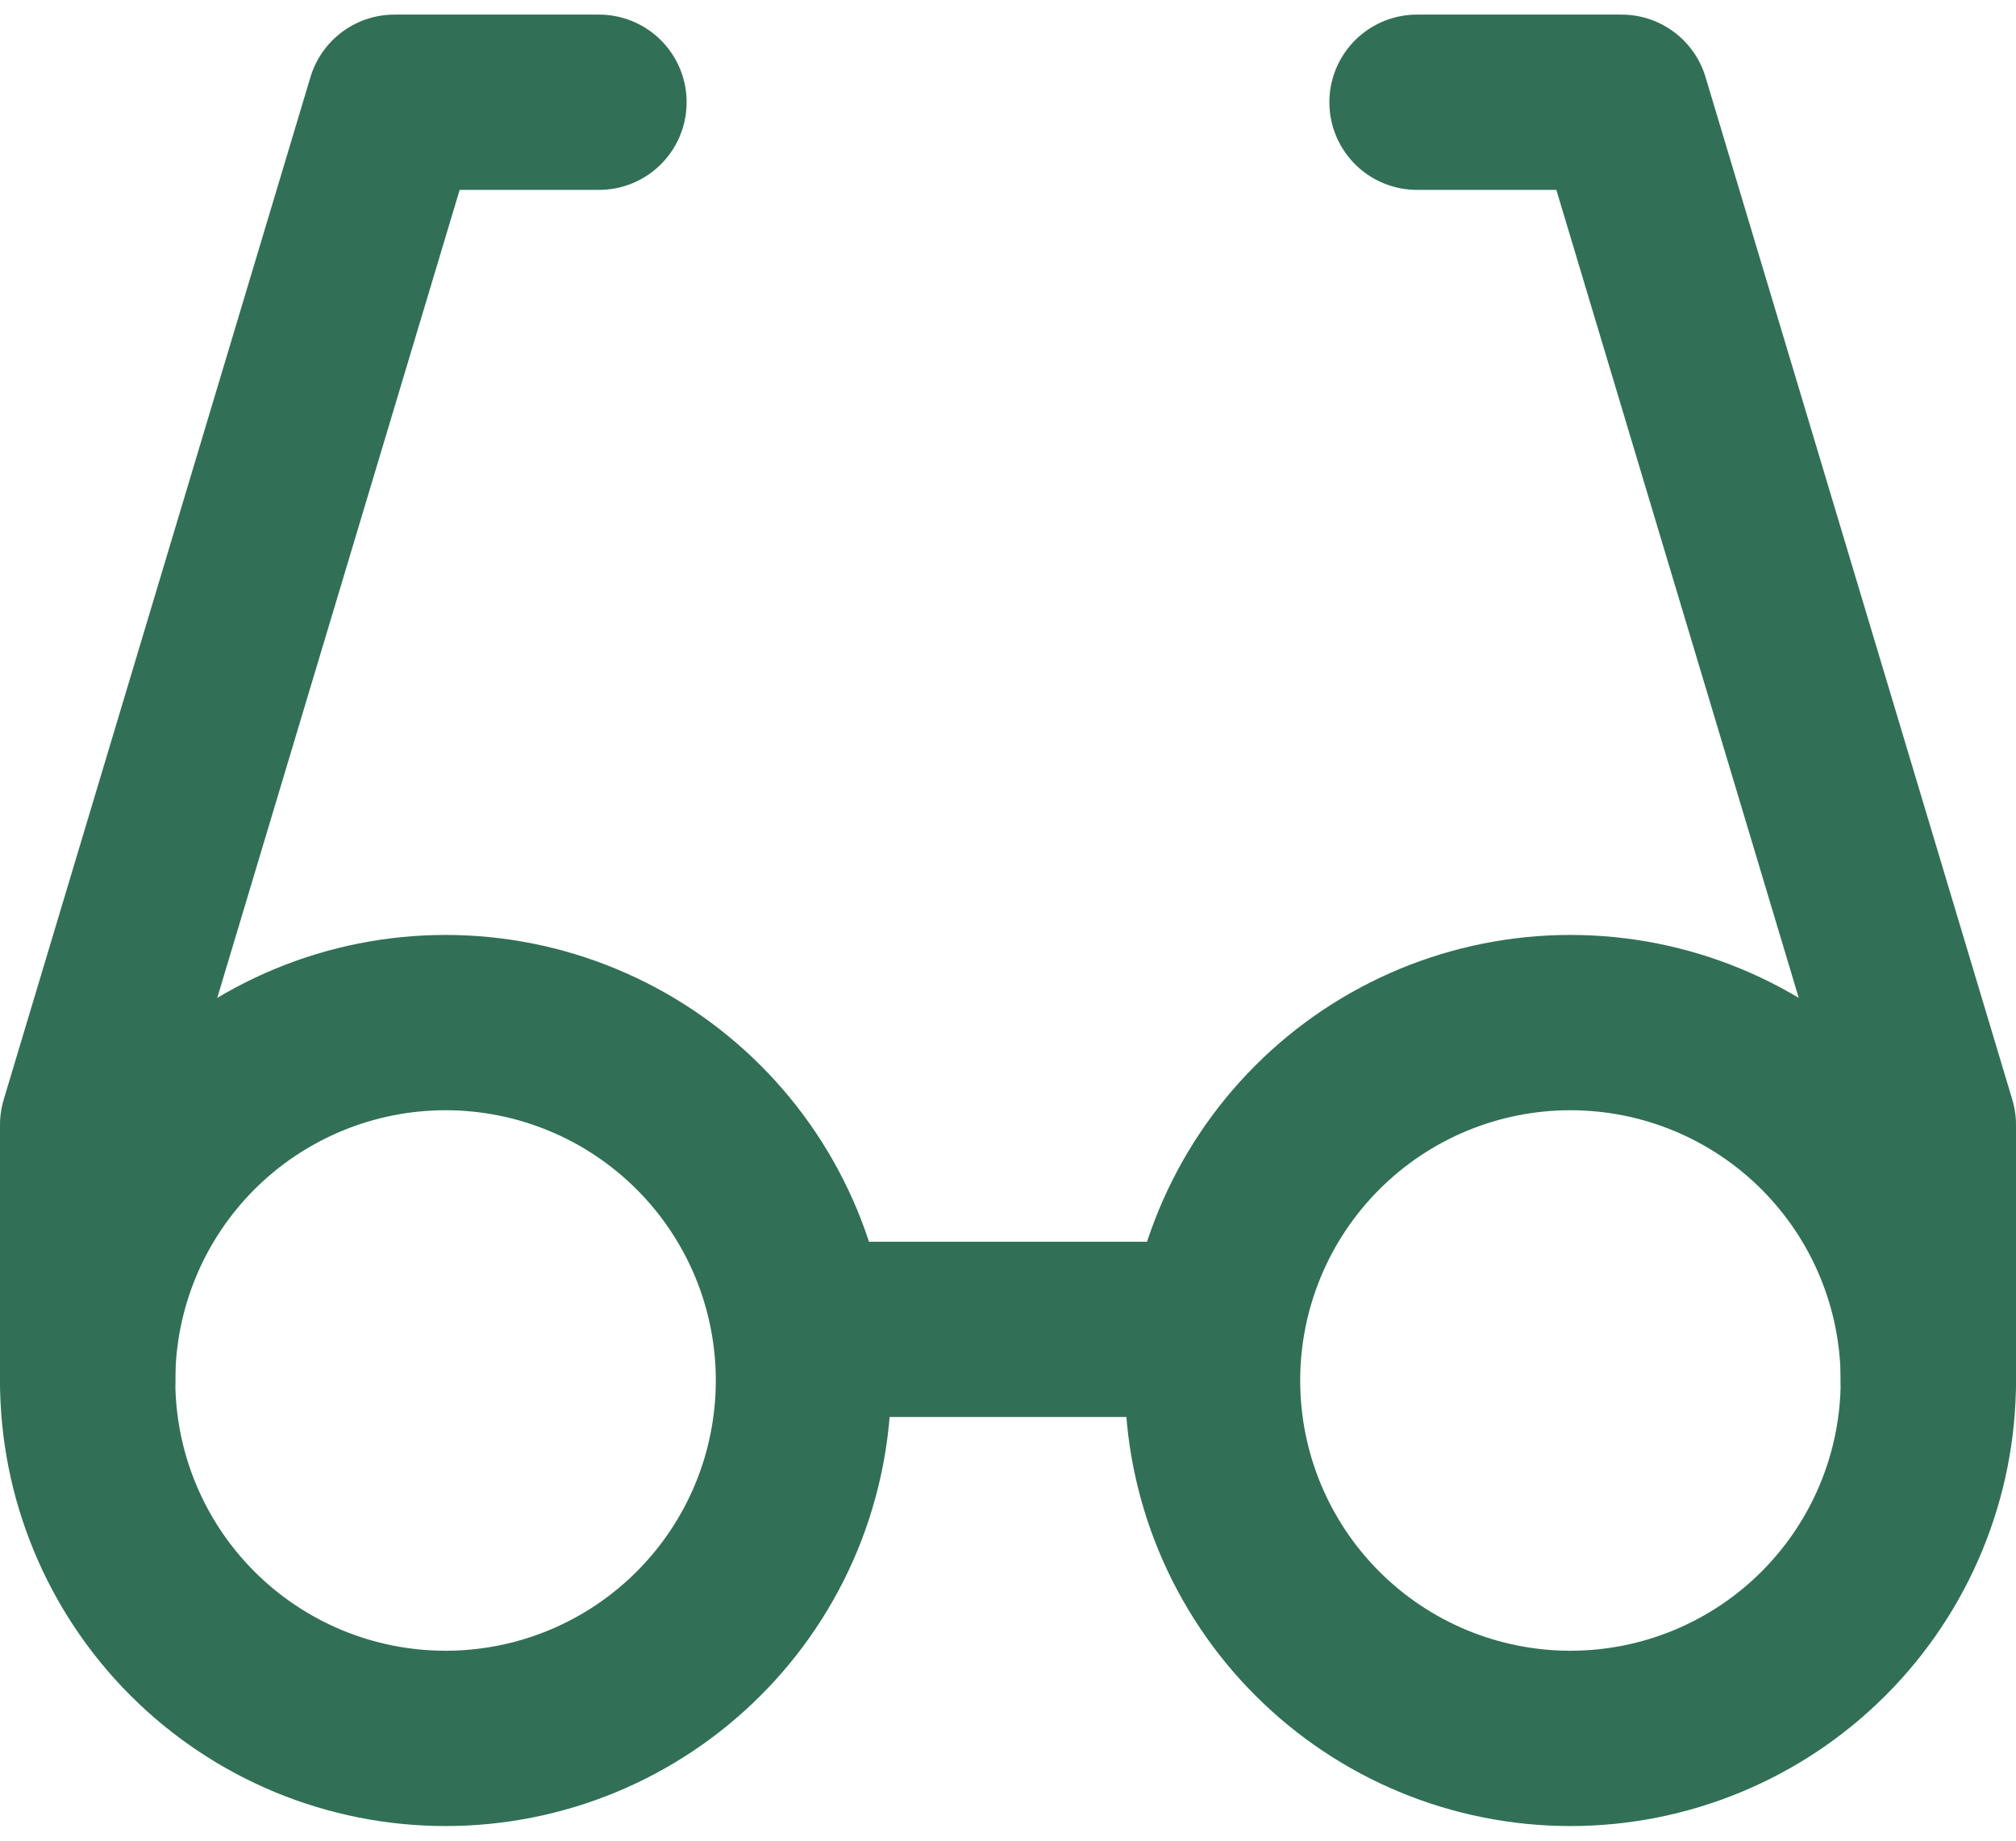 <svg width="46" height="42" viewBox="0 0 46 42" fill="none" xmlns="http://www.w3.org/2000/svg">
<path d="M13.667 2.333H9L2 25.666V31.5" stroke="#317056" stroke-width="4" stroke-linecap="round" stroke-linejoin="round"/>
<path d="M32.333 2.333H37L44 25.666V31.5" stroke="#317056" stroke-width="4" stroke-linecap="round" stroke-linejoin="round"/>
<path d="M18.333 30.333H27.667" stroke="#317056" stroke-width="4" stroke-linecap="round" stroke-linejoin="round"/>
<path d="M27.667 31.5C27.667 33.666 28.527 35.743 30.059 37.274C31.59 38.806 33.667 39.666 35.833 39.666C37.999 39.666 40.077 38.806 41.608 37.274C43.14 35.743 44 33.666 44 31.5C44 29.334 43.14 27.256 41.608 25.725C40.077 24.193 37.999 23.333 35.833 23.333C33.667 23.333 31.59 24.193 30.059 25.725C28.527 27.256 27.667 29.334 27.667 31.5Z" stroke="#317056" stroke-width="4" stroke-linecap="round" stroke-linejoin="round"/>
<path d="M2 31.5C2 32.572 2.211 33.634 2.622 34.625C3.032 35.616 3.634 36.516 4.392 37.274C5.15 38.033 6.051 38.634 7.041 39.045C8.032 39.455 9.094 39.666 10.167 39.666C11.239 39.666 12.301 39.455 13.292 39.045C14.283 38.634 15.183 38.033 15.941 37.274C16.7 36.516 17.301 35.616 17.712 34.625C18.122 33.634 18.333 32.572 18.333 31.5C18.333 30.427 18.122 29.365 17.712 28.374C17.301 27.384 16.7 26.483 15.941 25.725C15.183 24.967 14.283 24.365 13.292 23.955C12.301 23.544 11.239 23.333 10.167 23.333C9.094 23.333 8.032 23.544 7.041 23.955C6.051 24.365 5.15 24.967 4.392 25.725C3.634 26.483 3.032 27.384 2.622 28.374C2.211 29.365 2 30.427 2 31.5Z" stroke="#317056" stroke-width="4" stroke-linecap="round" stroke-linejoin="round"/>
</svg>

